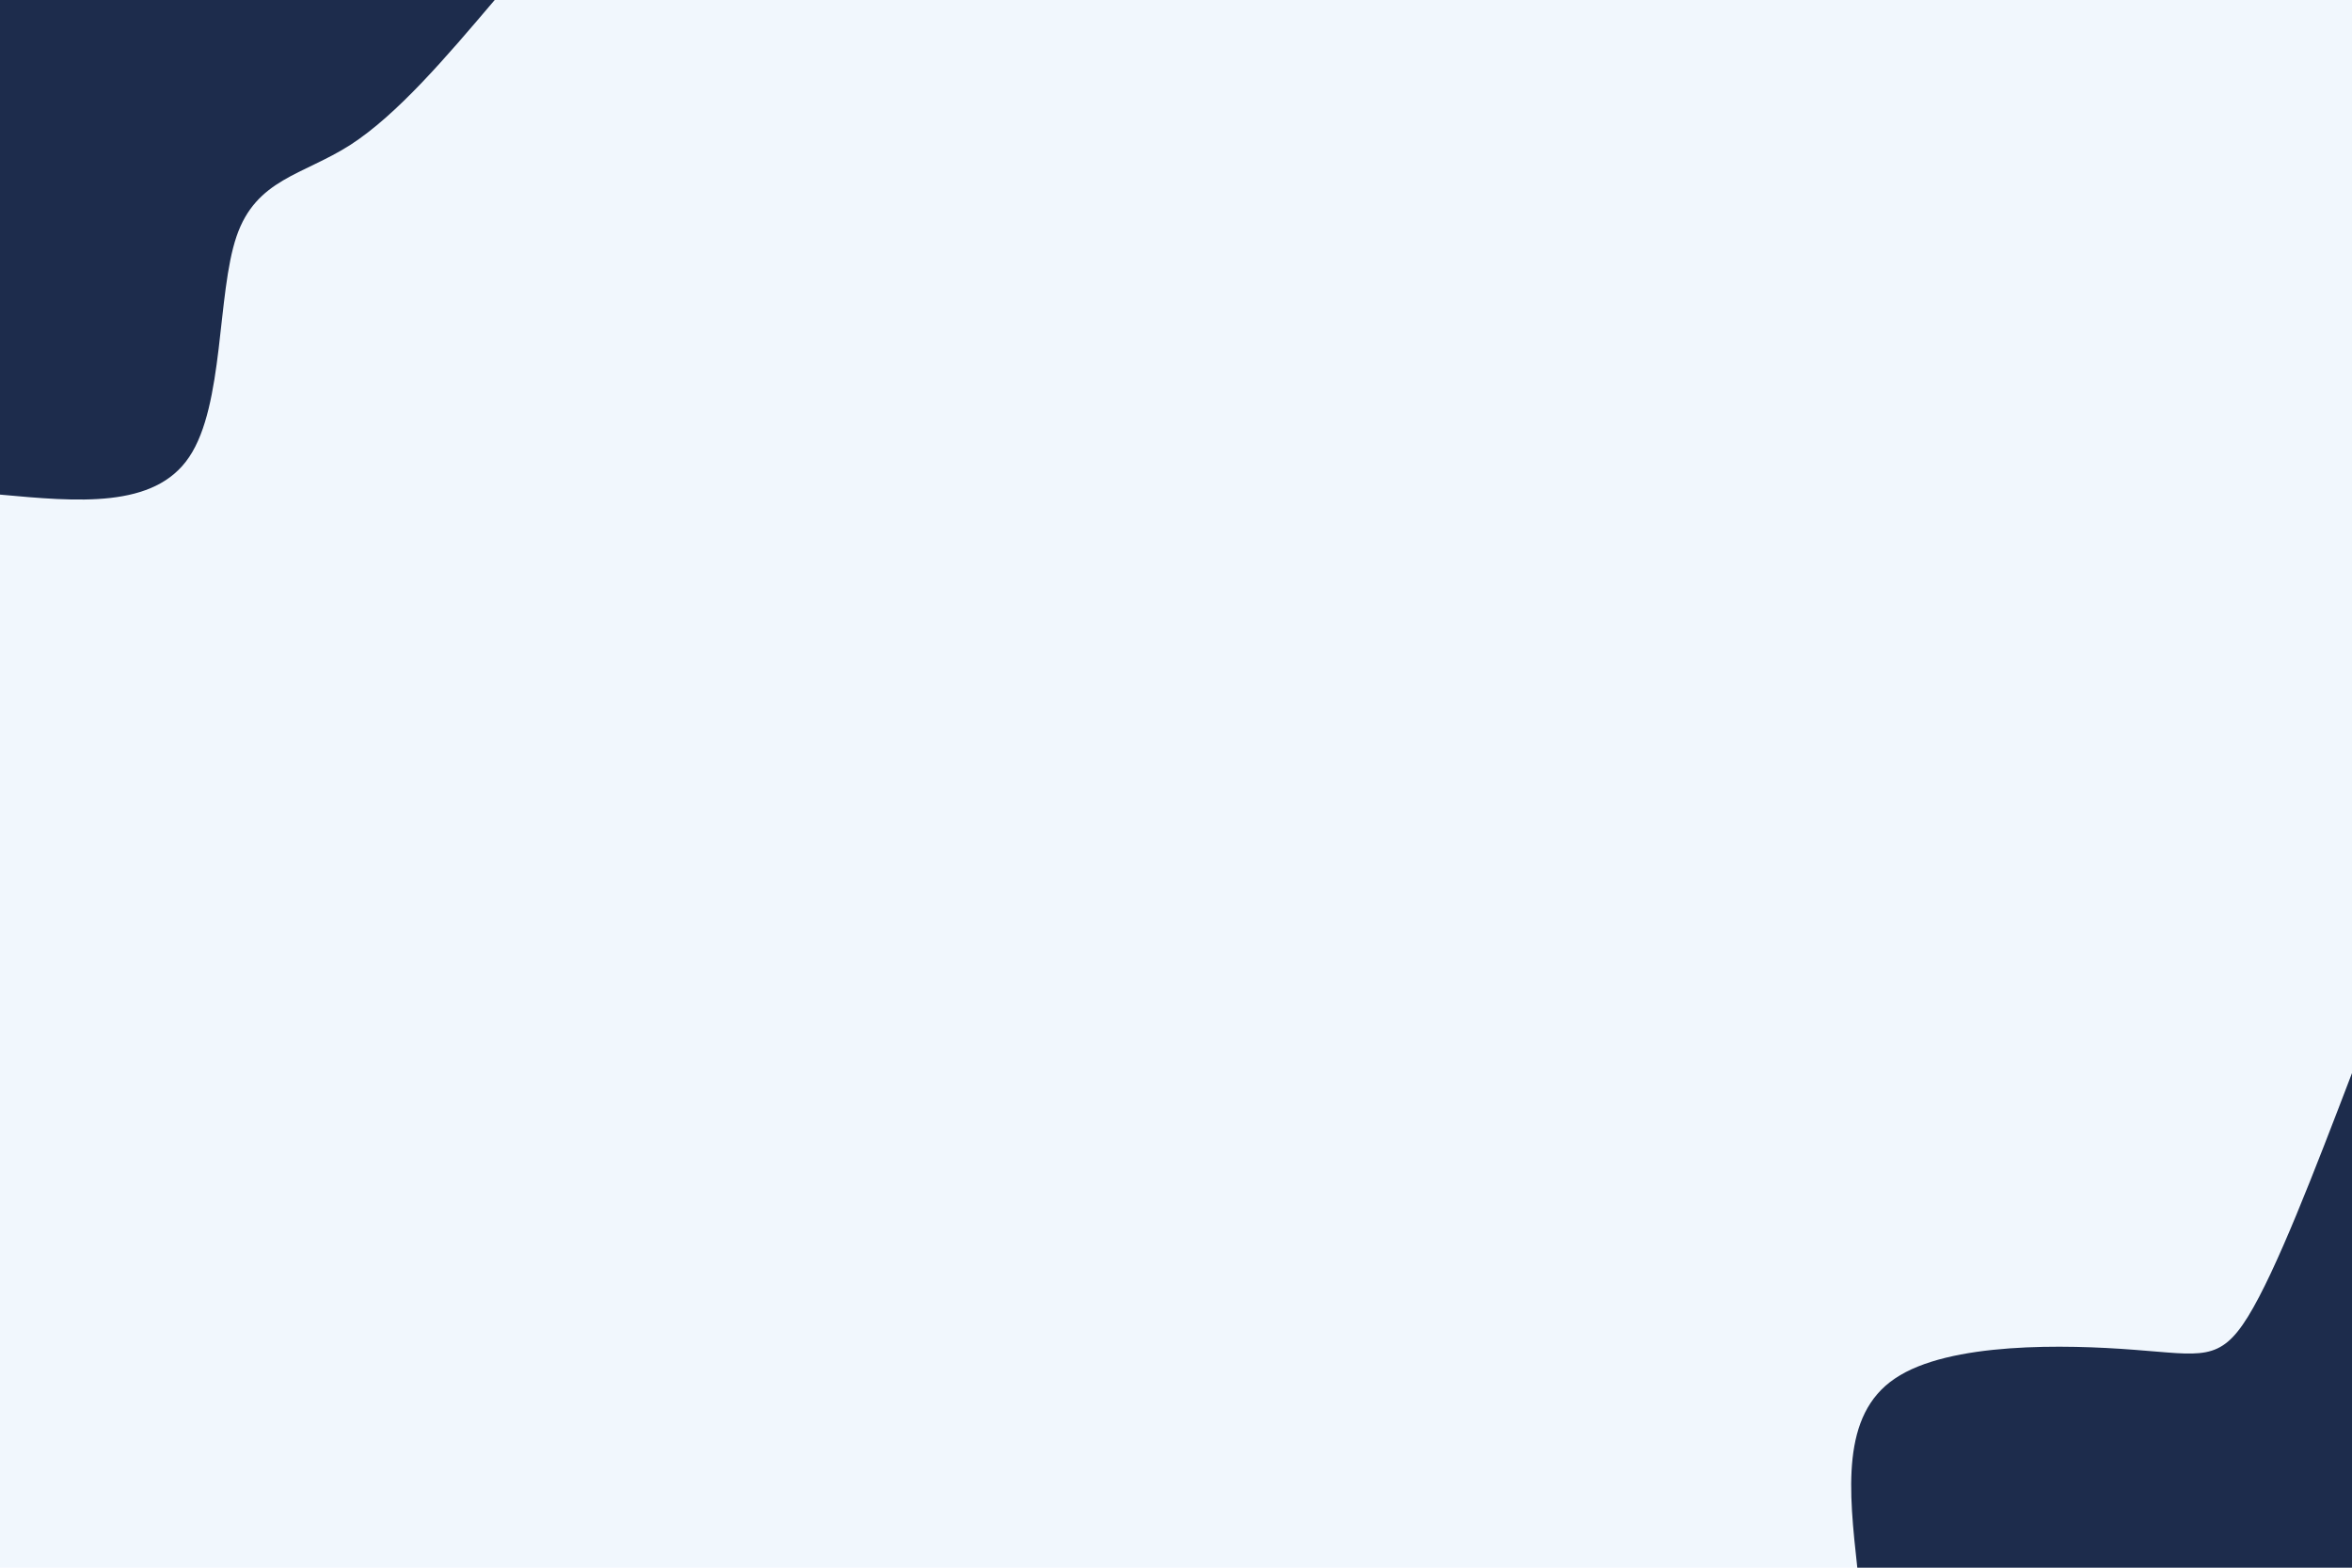 <svg id="visual" viewBox="0 0 900 600" width="900" height="600" xmlns="http://www.w3.org/2000/svg" xmlns:xlink="http://www.w3.org/1999/xlink" version="1.1"><rect x="0" y="0" width="900" height="600" fill="#f1f7fd"></rect><defs><linearGradient id="grad1_0" x1="33.3%" y1="100%" x2="100%" y2="0%"><stop offset="20%" stop-color="#f1f7fd" stop-opacity="1"></stop><stop offset="80%" stop-color="#f1f7fd" stop-opacity="1"></stop></linearGradient></defs><defs><linearGradient id="grad2_0" x1="0%" y1="100%" x2="66.7%" y2="0%"><stop offset="20%" stop-color="#f1f7fd" stop-opacity="1"></stop><stop offset="80%" stop-color="#f1f7fd" stop-opacity="1"></stop></linearGradient></defs><g transform="translate(900, 600)"><path d="M-189.3 0C-192.5 -29.2 -195.7 -58.4 -174.9 -72.4C-154.1 -86.5 -109.3 -85.4 -83.4 -83.4C-57.6 -81.5 -50.6 -78.6 -39.8 -96.1C-29 -113.6 -14.5 -151.4 0 -189.3L0 0Z" fill="#1d2c4c"></path></g><g transform="translate(0, 0)"><path d="M189.3 0C170.7 21.9 152.1 43.8 134 55.5C115.8 67.1 98 68.5 90.5 90.5C83 112.5 85.8 155 72.4 174.9C59.1 194.8 29.5 192 0 189.3L0 0Z" fill="#1d2c4c"></path></g></svg>